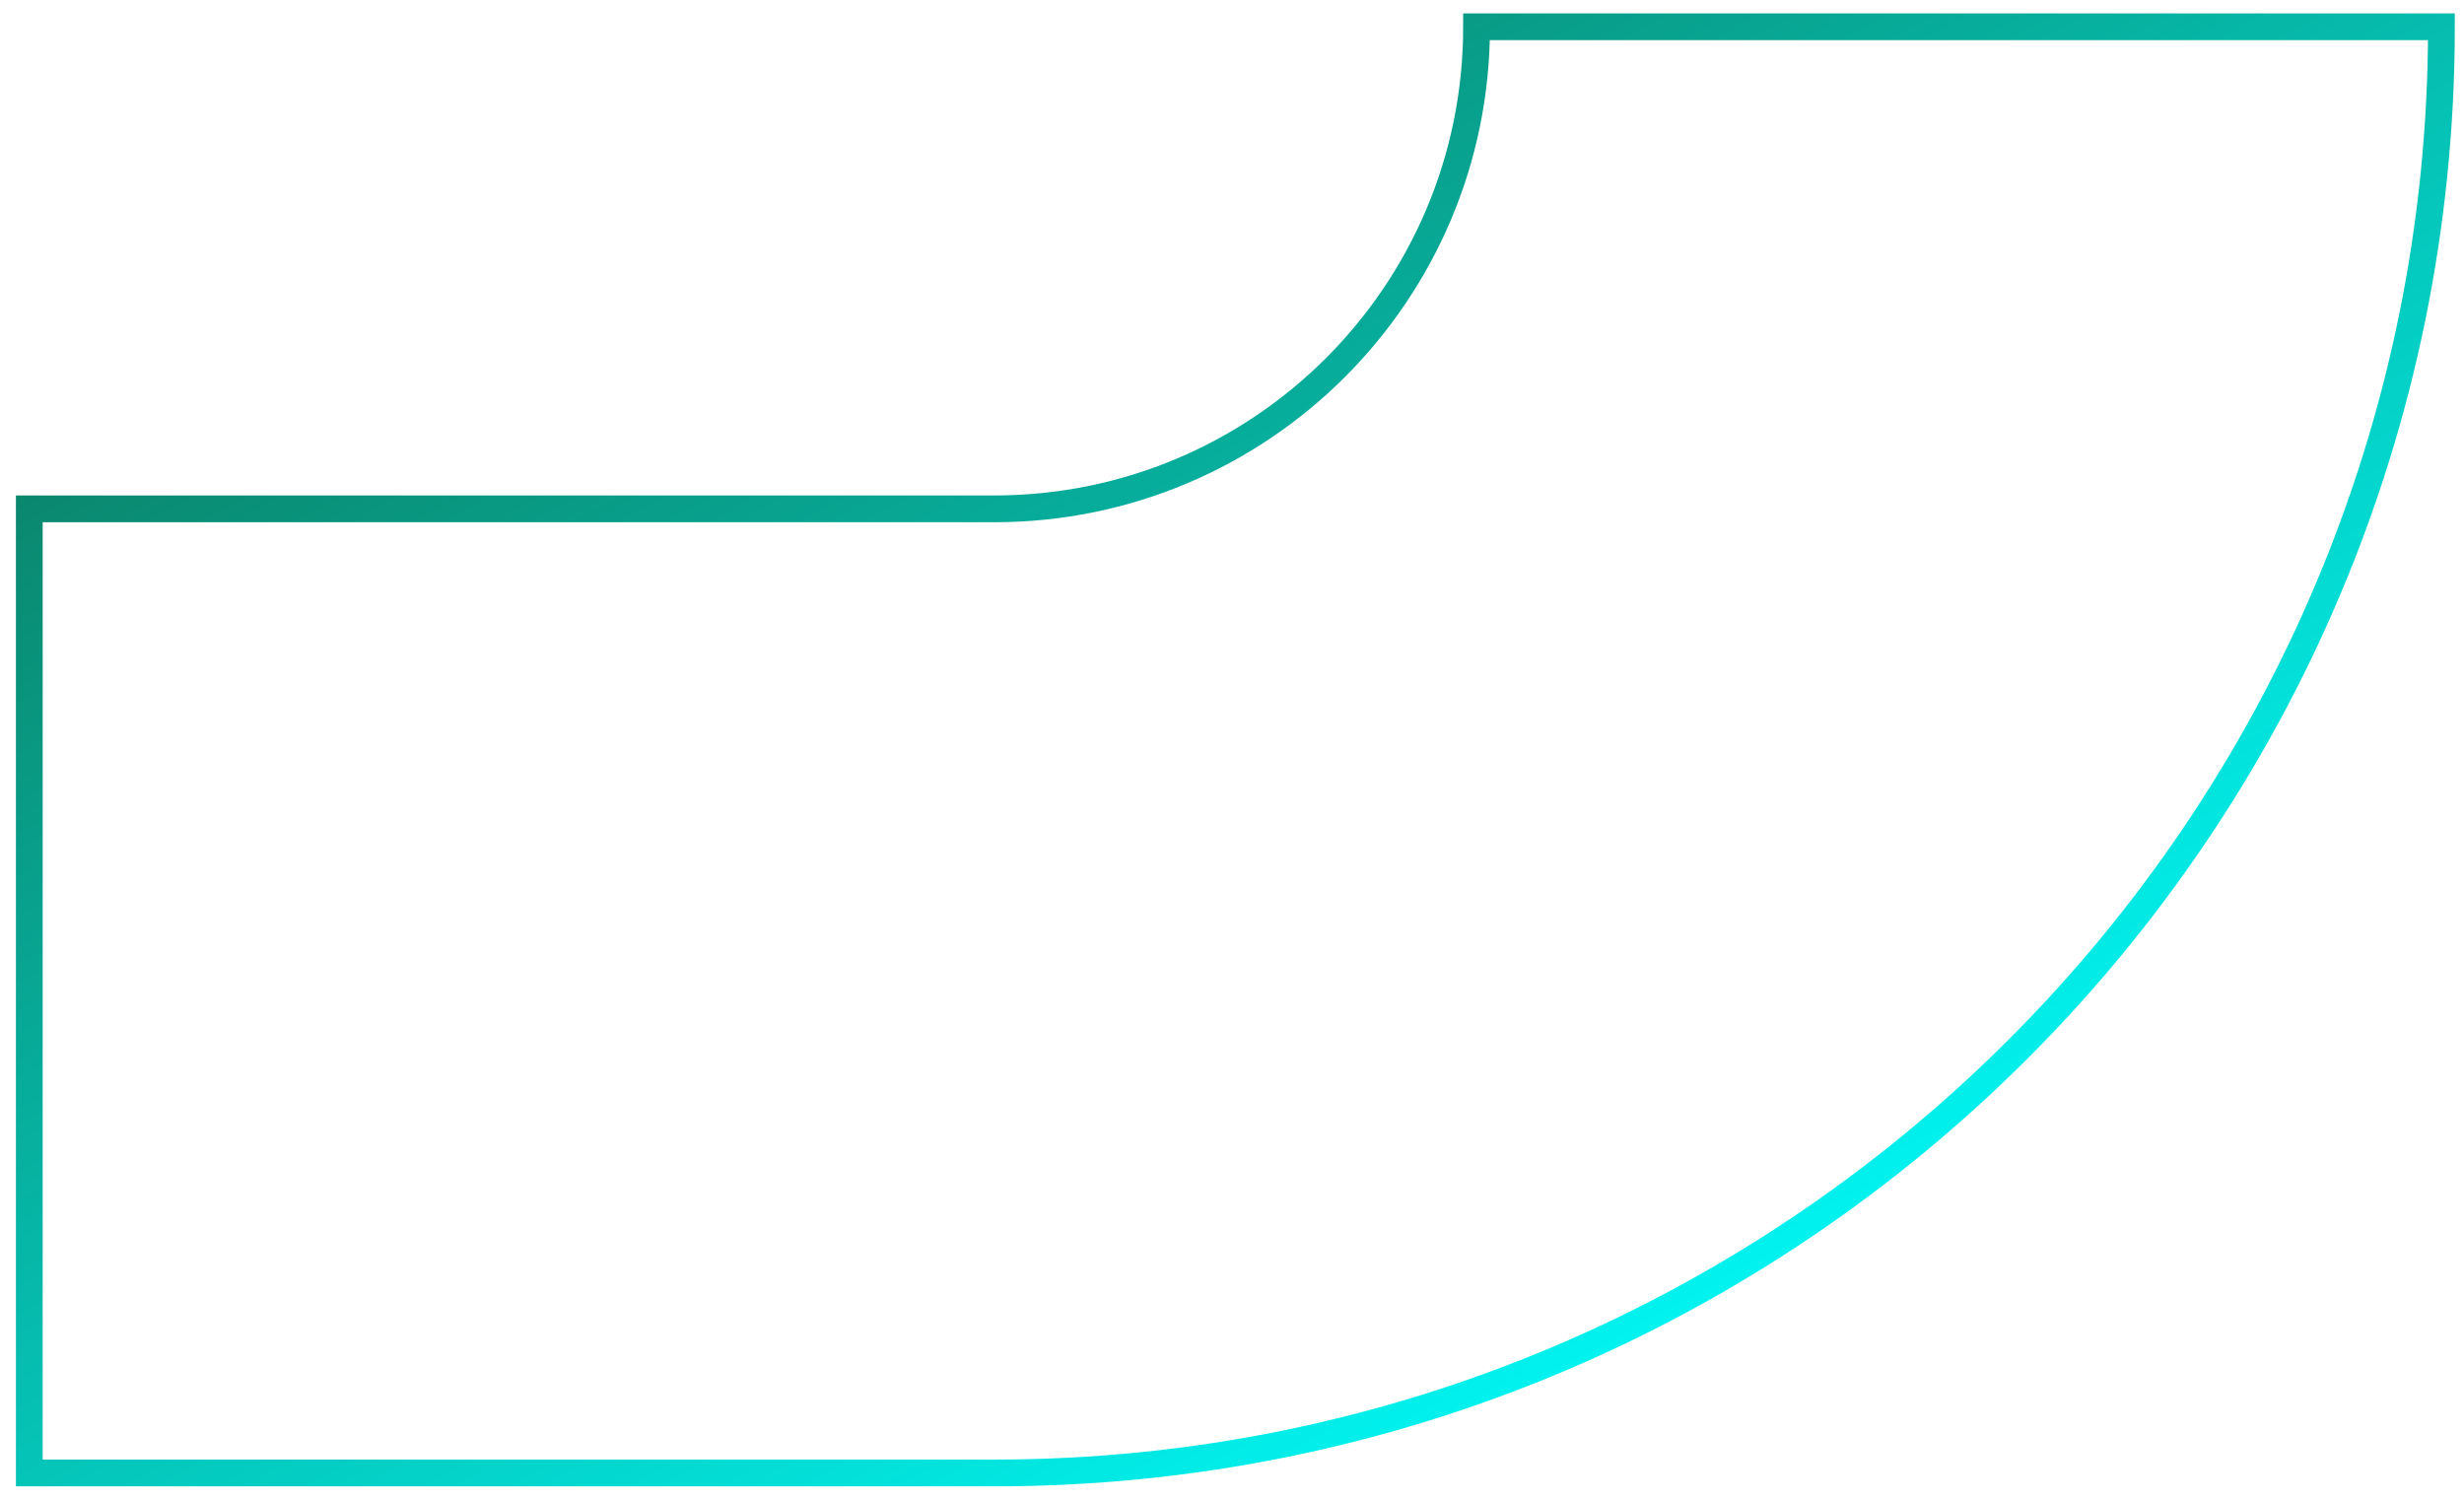 <svg width="92" height="56" viewBox="0 0 92 56" fill="none" xmlns="http://www.w3.org/2000/svg">
<path d="M37.119 55H1.094V19H37.119C47.072 19 55.132 10.945 55.132 1H91.157C91.157 30.837 66.977 55 37.119 55Z" stroke="url(#paint0_linear_387_14845)" stroke-miterlimit="10"/>
<defs>
<linearGradient id="paint0_linear_387_14845" x1="9.959" y1="1" x2="45.489" y2="66.19" gradientUnits="userSpaceOnUse">
<stop stop-color="#0C7355"/>
<stop offset="1" stop-color="#00FFFF"/>
</linearGradient>
</defs>
</svg>
